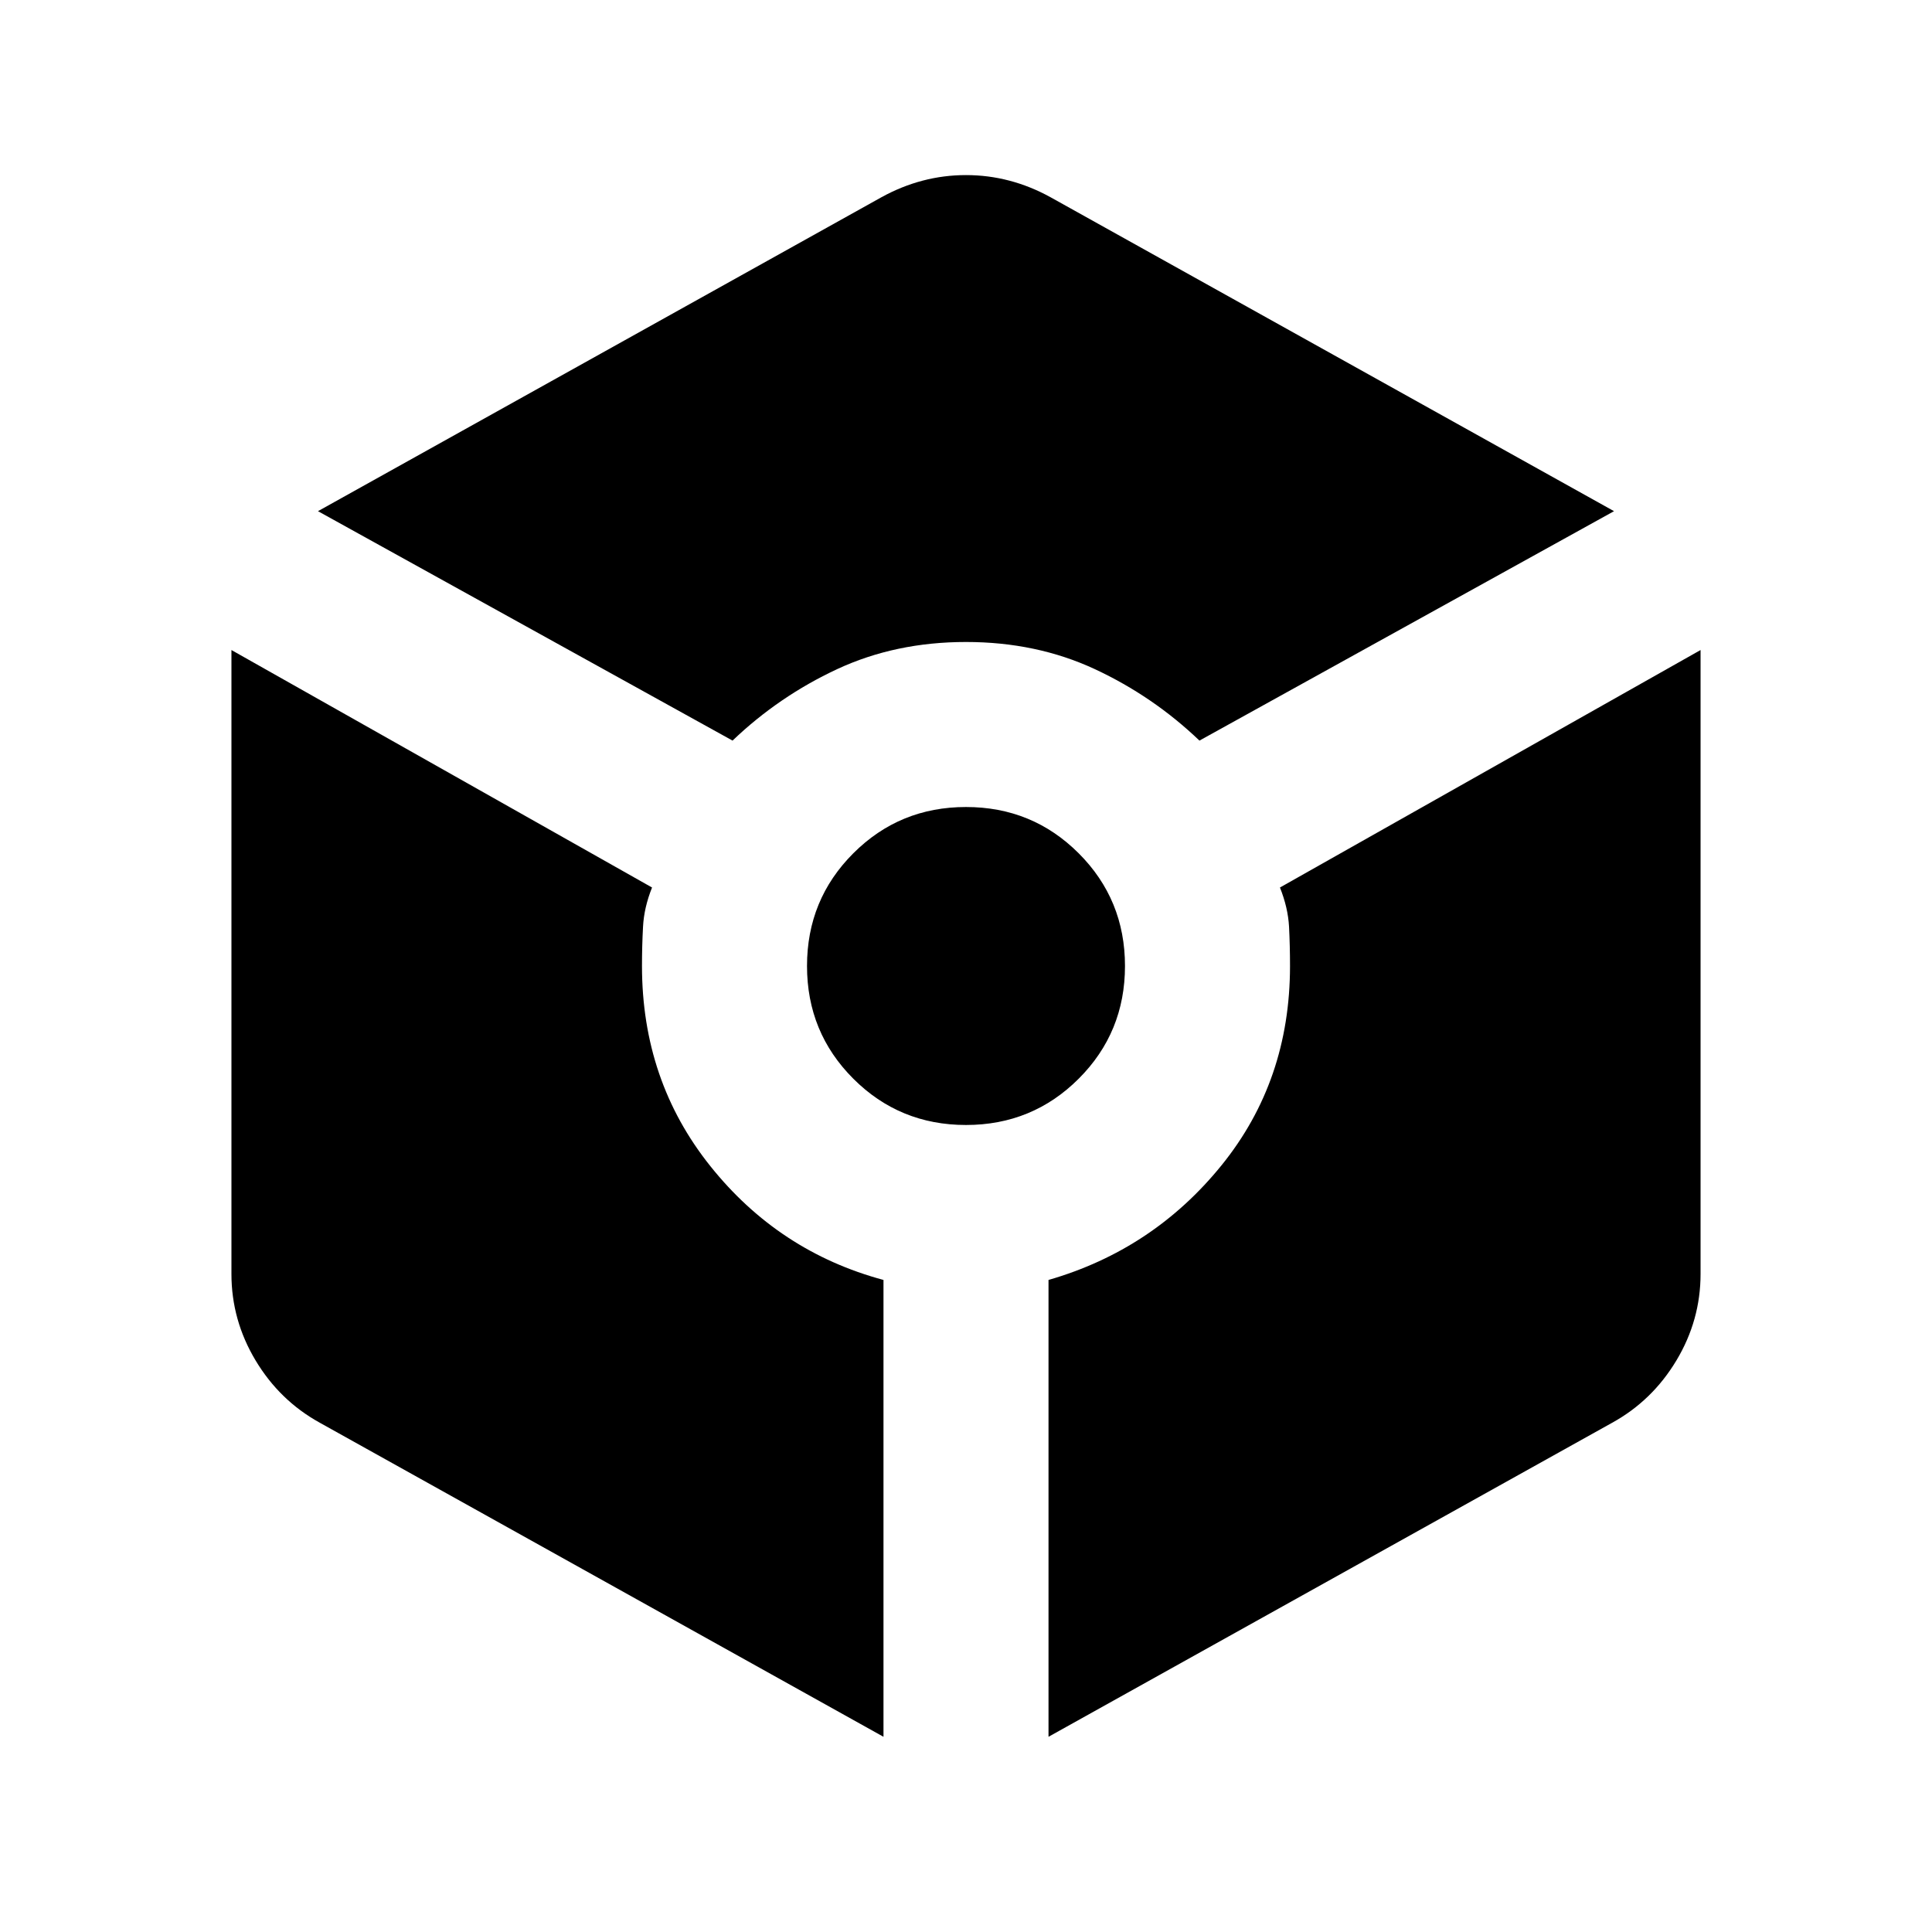 <svg xmlns="http://www.w3.org/2000/svg" height="24" width="24"><path d="M9.1 9.2 3.95 6.35l7-3.9q.5-.275 1.05-.275t1.05.275l7 3.9L14.9 9.2q-.575-.55-1.3-.888-.725-.337-1.6-.337-.875 0-1.6.337-.725.338-1.3.888Zm1.875 12.375-7-3.9q-.5-.275-.8-.775-.3-.5-.3-1.075v-7.75l5.225 2.95q-.1.25-.112.487-.013.238-.013.488 0 1.425.85 2.487.85 1.063 2.15 1.413Zm1.025-7.6q-.825 0-1.4-.575t-.575-1.4q0-.825.575-1.4t1.4-.575q.825 0 1.4.575t.575 1.4q0 .825-.575 1.4t-1.4.575Zm1.025 7.6V15.9q1.3-.375 2.15-1.425.85-1.05.85-2.475 0-.25-.012-.488-.013-.237-.113-.487l5.225-2.95v7.75q0 .575-.3 1.075t-.8.775Z"/></svg>
